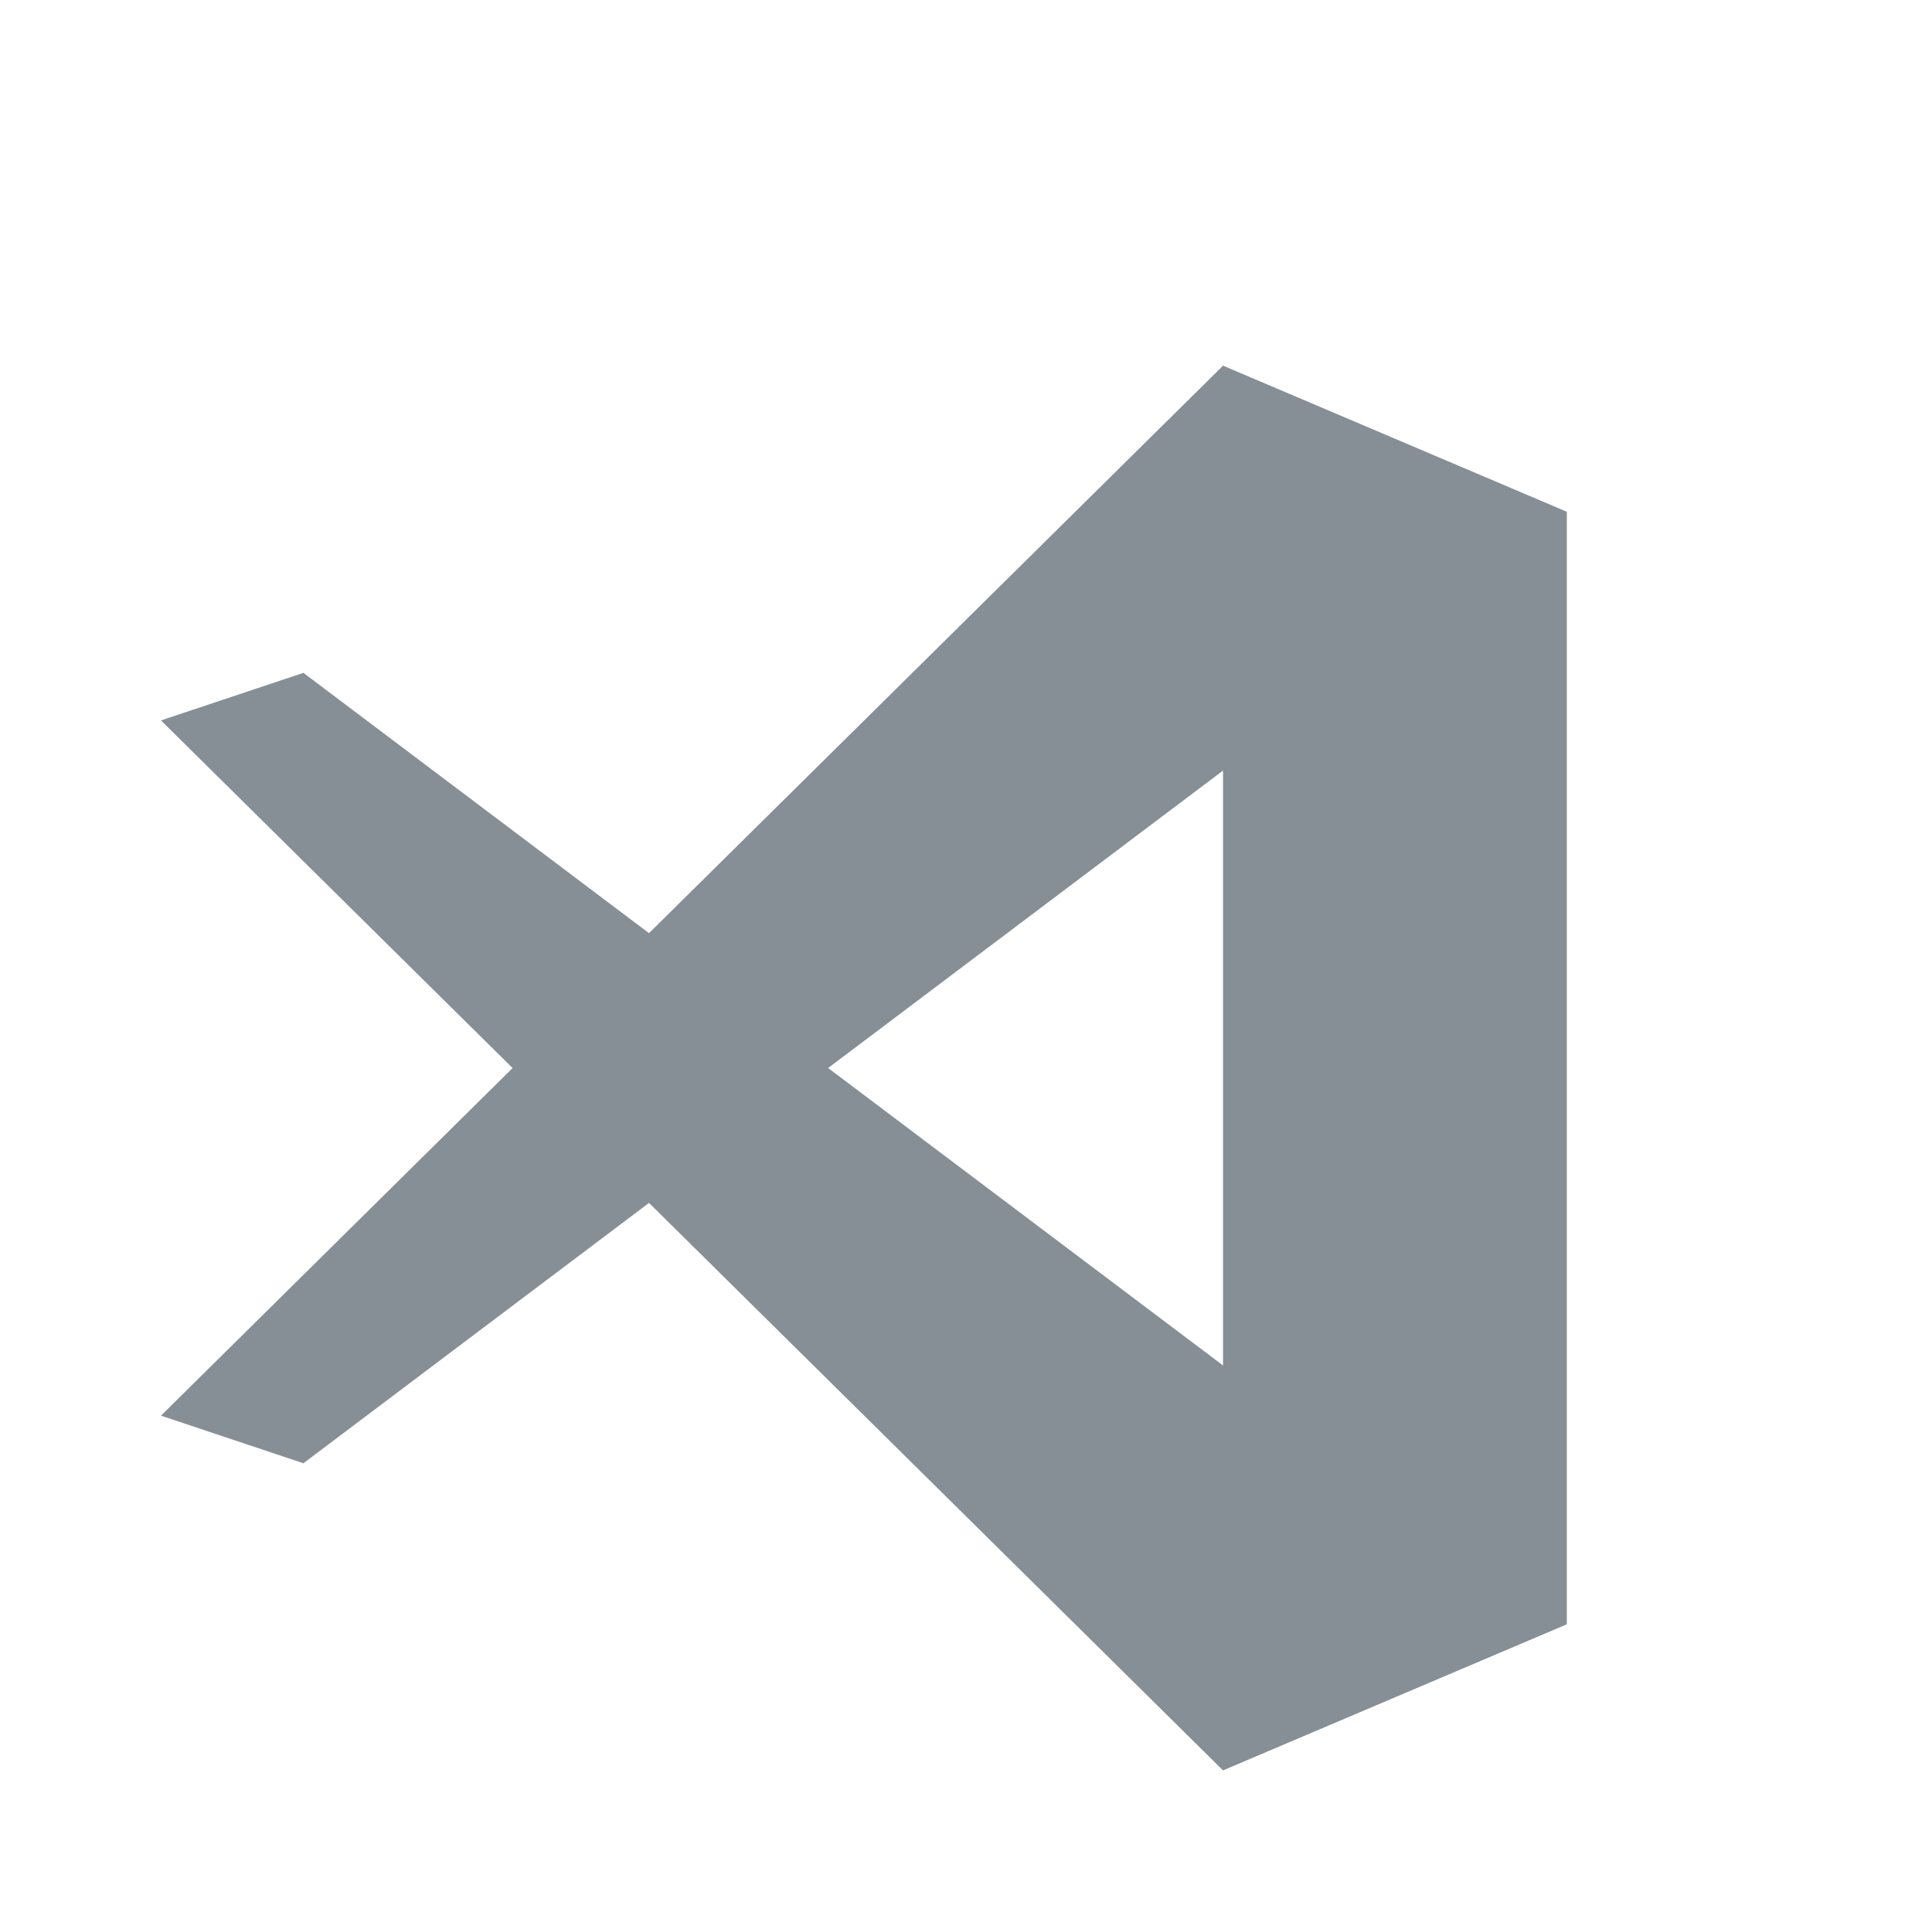<?xml version="1.0" encoding="UTF-8" standalone="no"?>
<svg class="a"
   xmlns="http://www.w3.org/2000/svg"
   viewBox="0 0 201 200"
   version="1.1">
<defs><style>.a{fill:#868e96;} .a:hover{fill:#BD5D38;}</style></defs>

  <!-- <path
     d="M 195.47461 -0.005859375 L 195.47461 223.29688 L 0.49609375 194.33789 L 195.47461 259.99219 L 260.47461 232.95312 L 260.47461 31.064453 L 260.49609 31.054688 L 260.47461 31.011719 L 260.47461 27.035156 L 195.47461 -0.005859375 z "
      ></path> -->
  <path
     d="M 127.242 38.037 L 67.521 97.07 L 31.566 69.992 L 16.748 74.941 L 53.328 111.102 L 16.748 147.26 L 31.566 152.211 L 67.521 125.131 L 67.523 125.131 L 127.24 184.16 L 163.008 168.963 L 163.008 53.234 L 127.242 38.037 z M 127.24 80.158 L 127.24 142.037 L 86.154 111.098 L 127.24 80.158 z "
     ></path>
</svg>
